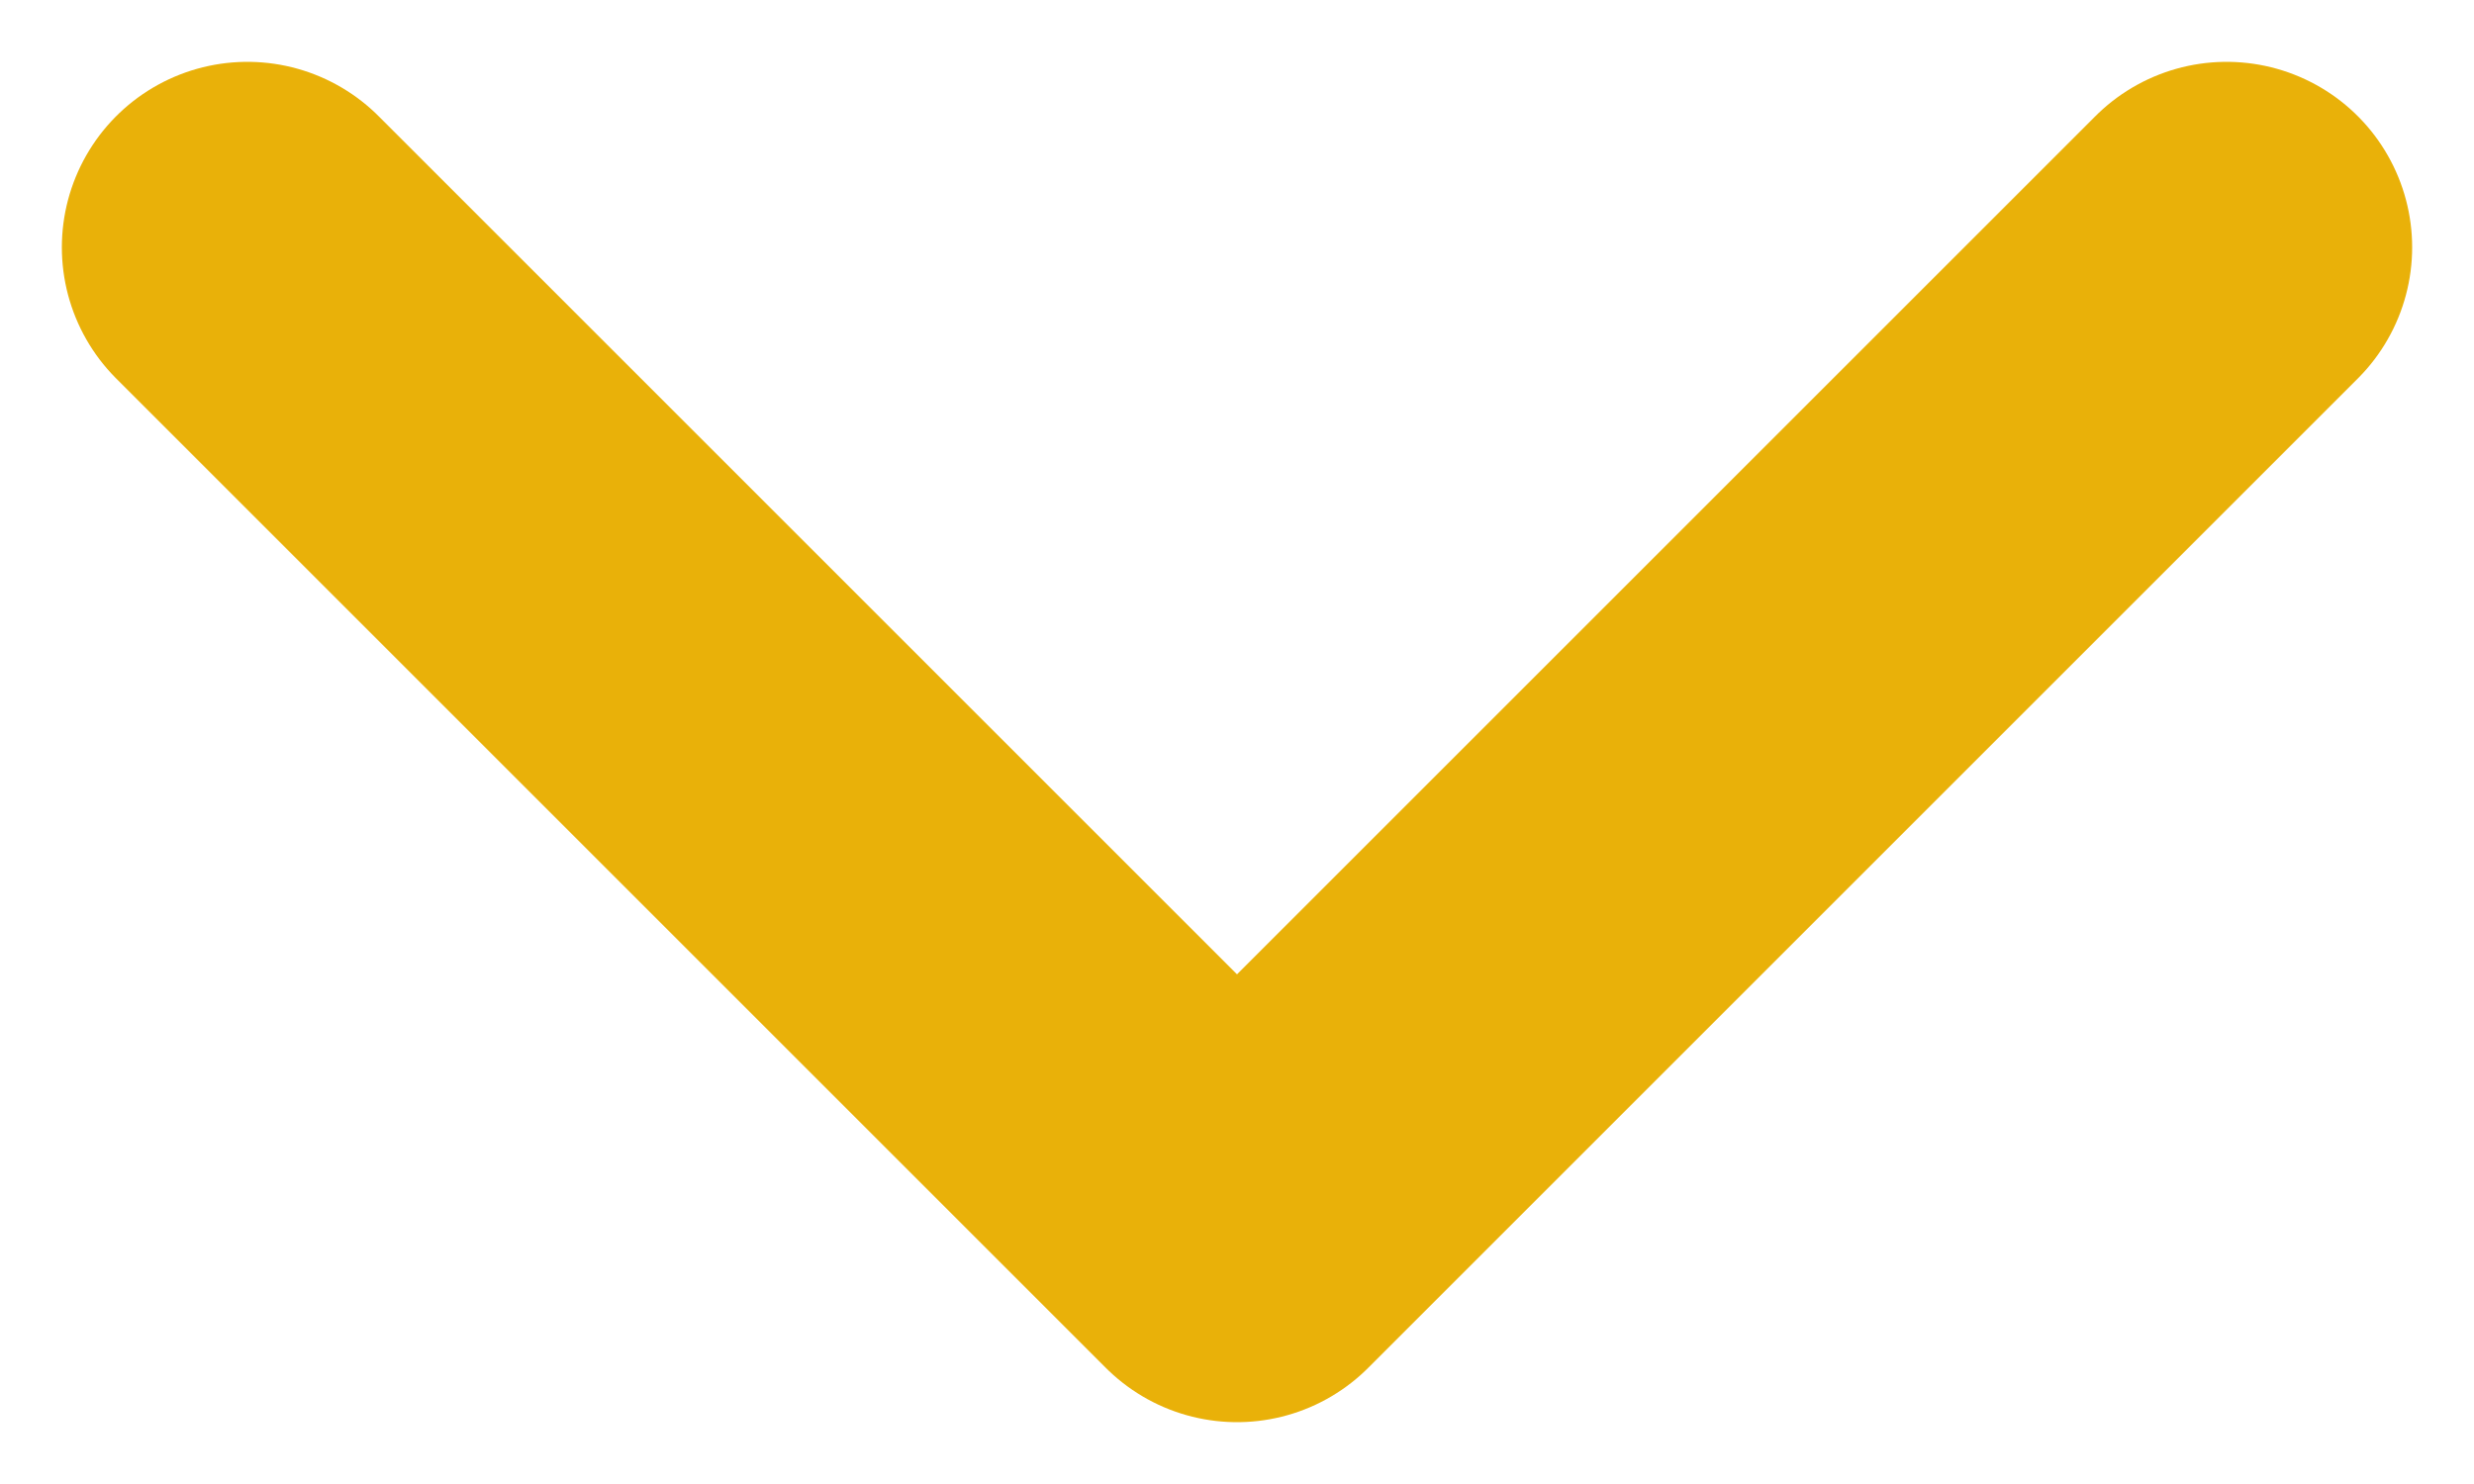 <svg width="10" height="6" viewBox="0 0 10 6" fill="none" xmlns="http://www.w3.org/2000/svg">
<path d="M9 1L5 5L1 1" stroke="#E9B109" stroke-width="1.5" stroke-linecap="round" stroke-linejoin="round"/>
</svg>
